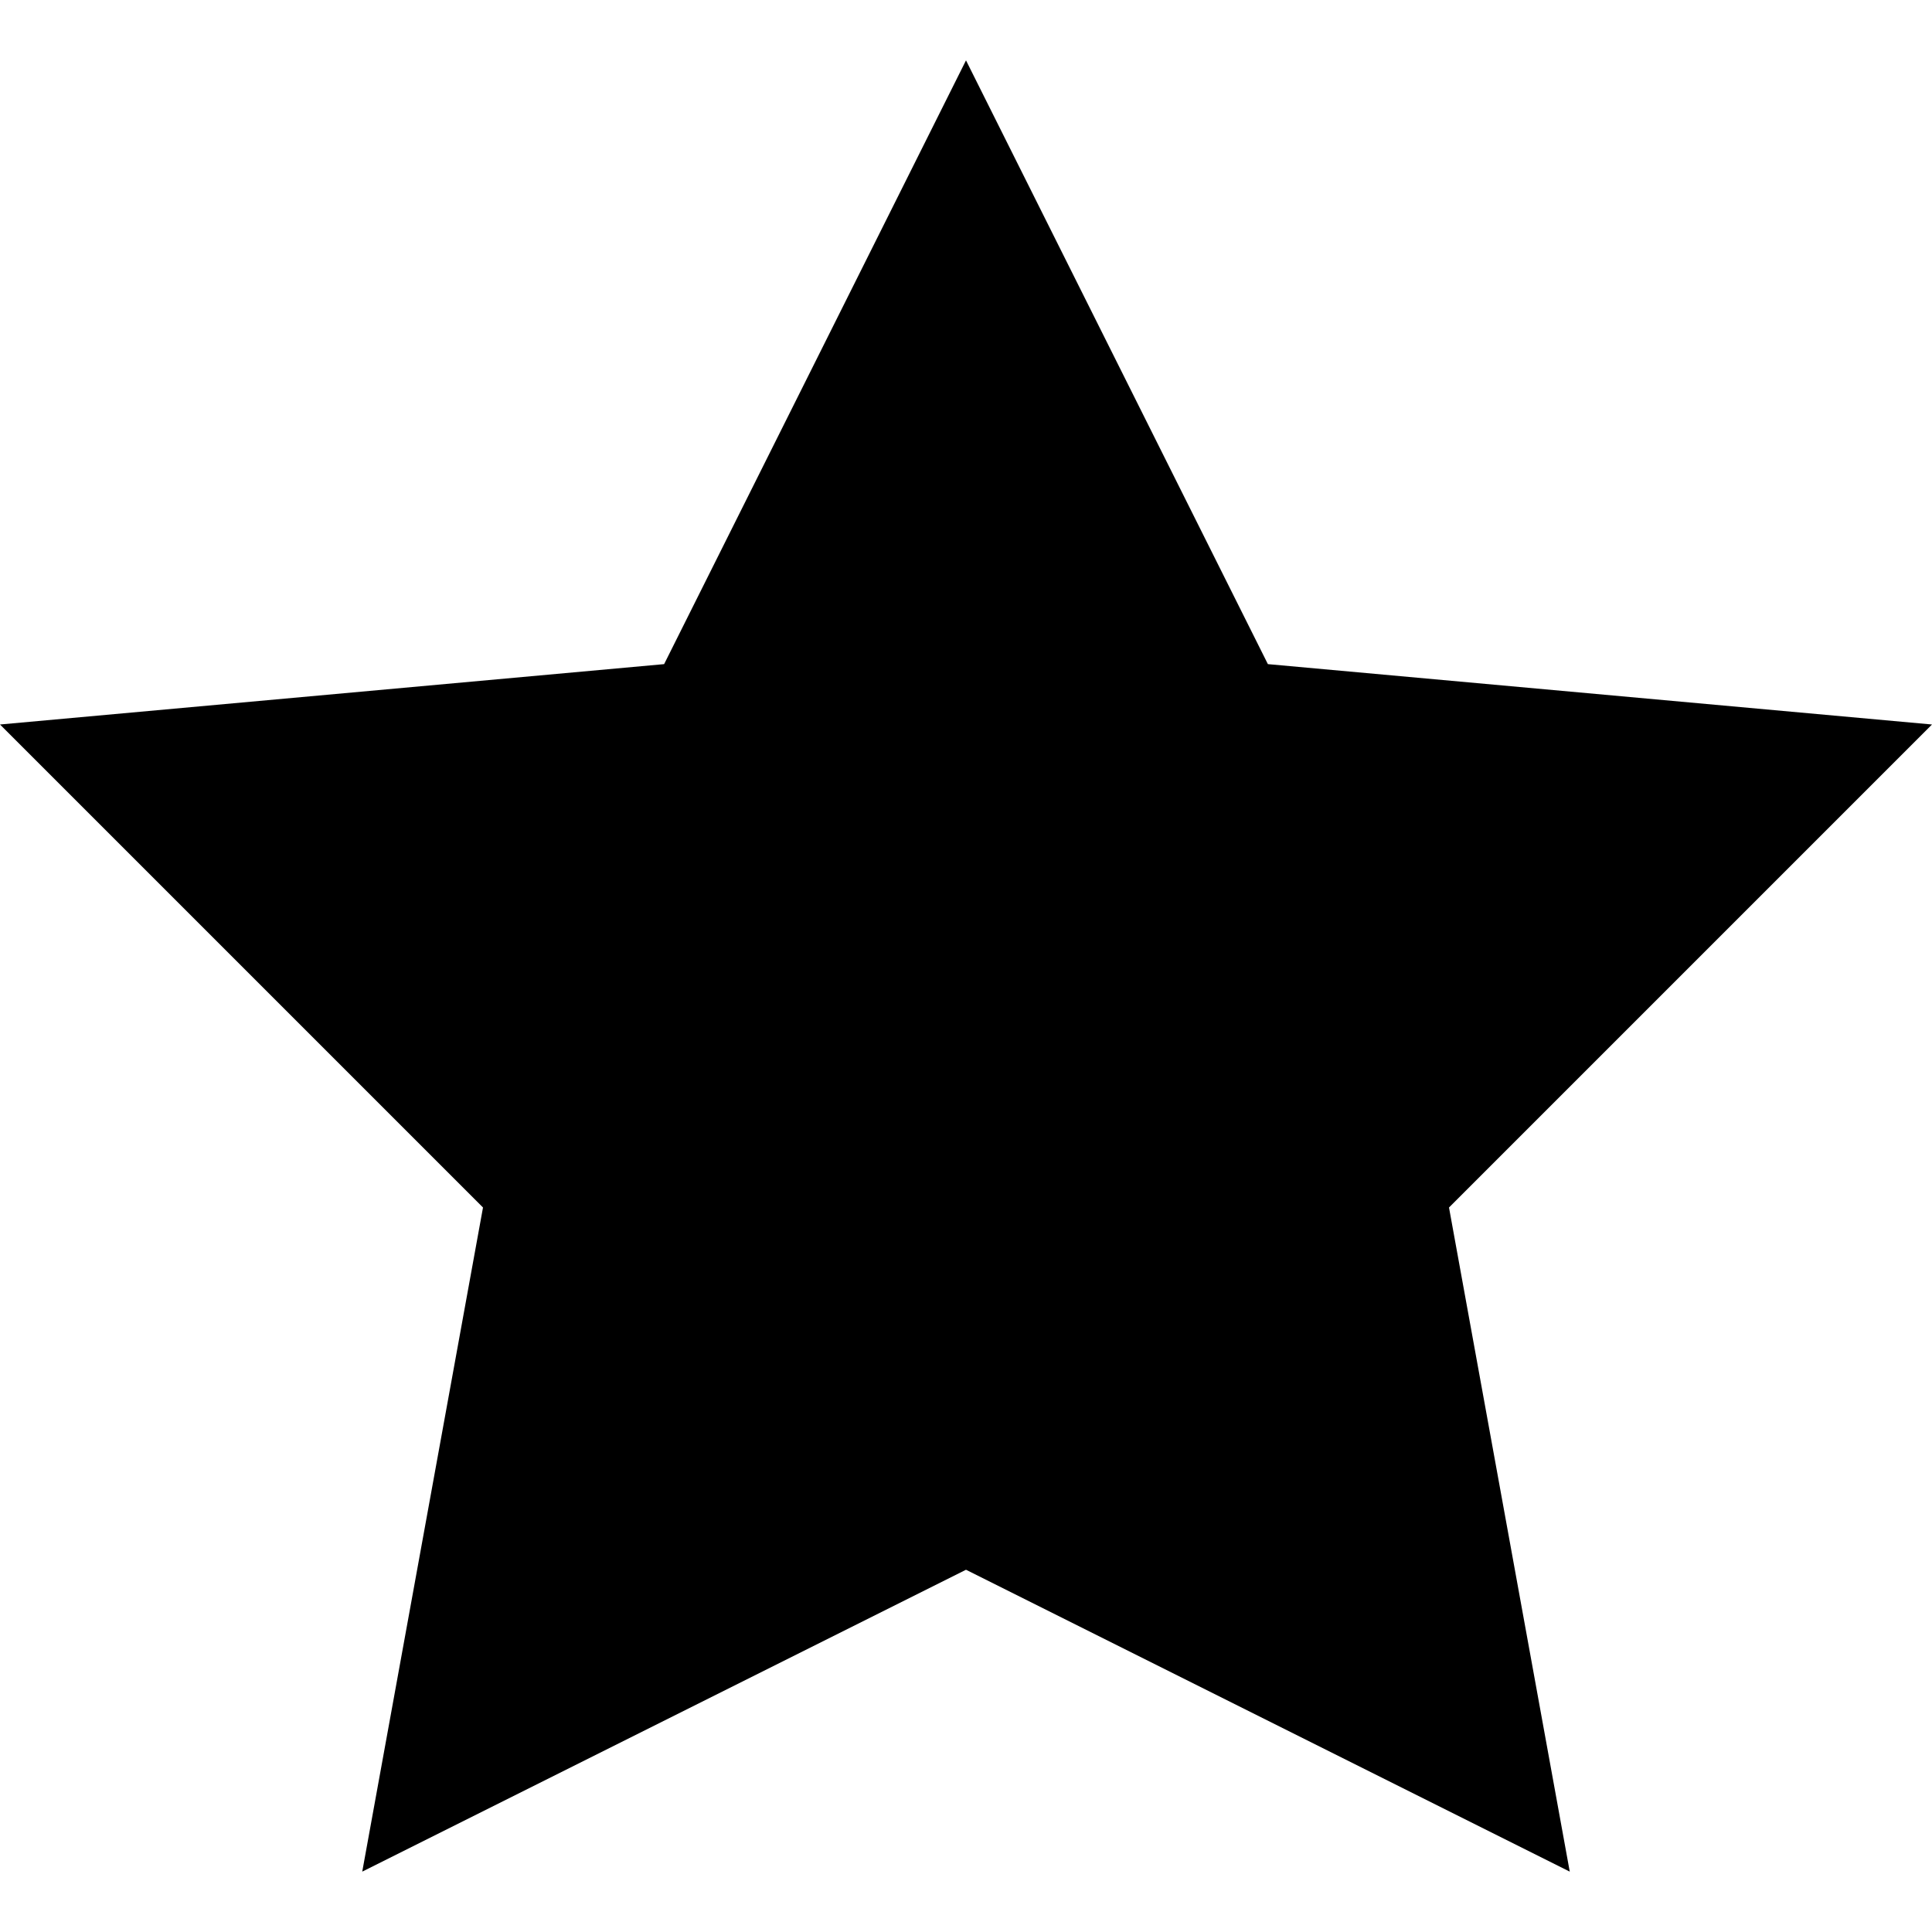 <?xml version="1.0" encoding="UTF-8"?>
<svg width="32px" height="32px" viewBox="0 0 32 32" version="1.1" xmlns="http://www.w3.org/2000/svg" xmlns:xlink="http://www.w3.org/1999/xlink">
    <!-- Generator: Sketch 41.2 (35397) - http://www.bohemiancoding.com/sketch -->
    <title>star-fill</title>
    <desc>Created with Sketch.</desc>
    <defs></defs>
    <g id="page" stroke="none" stroke-width="1" fill="none" fill-rule="evenodd">
        <g id="star-fill" fill="#000000">
            <polygon id="Star-Copy" points="16 26 6 31 8 20 0 12 11 11 16 1 21 11 32 12 24 20 26 31"></polygon>
        </g>
    </g>
</svg>